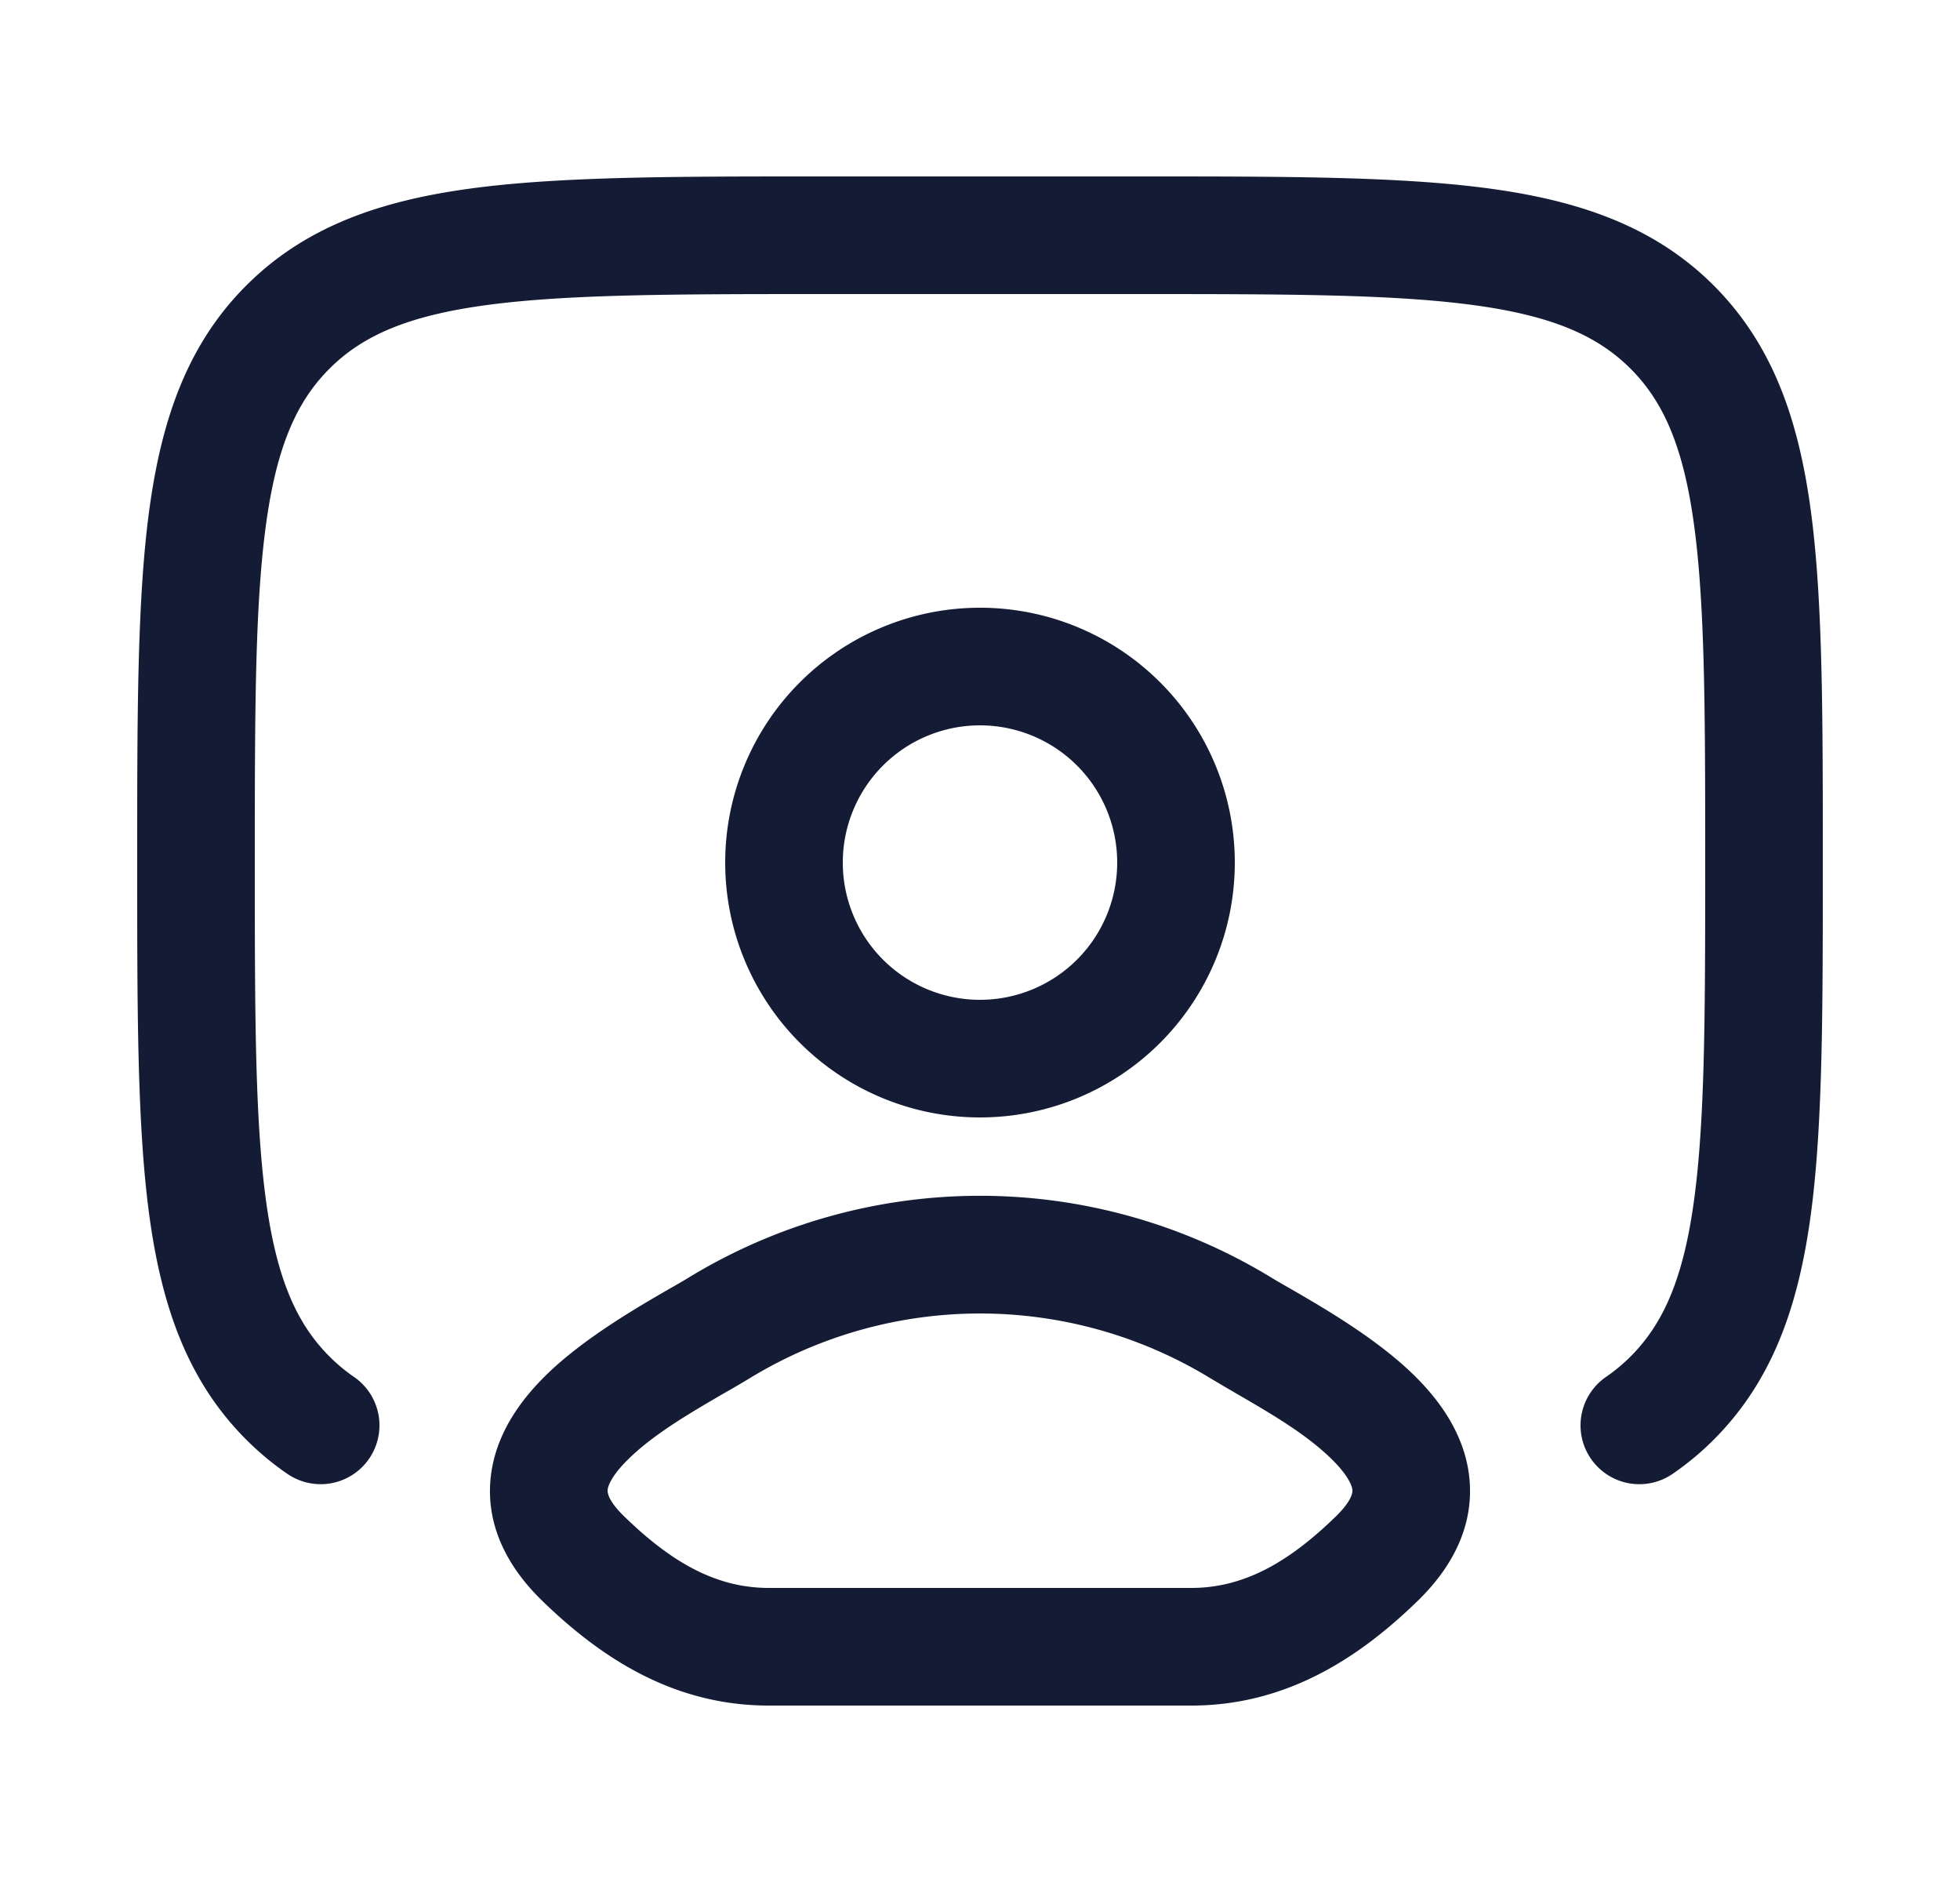 <svg xmlns="http://www.w3.org/2000/svg" width="25" height="24" fill="none"><path fill="#141B34" fill-rule="evenodd" d="M10.444 2.25h4.112c1.838 0 3.294 0 4.433.153 1.172.158 2.121.49 2.87 1.238.748.749 1.08 1.698 1.238 2.87.153 1.14.153 2.595.153 4.433v.112c0 1.838 0 3.294-.153 4.433-.158 1.172-.49 2.121-1.238 2.87a3.7 3.7 0 0 1-.524.436.75.75 0 0 1-.85-1.236q.166-.114.313-.26c.423-.424.677-1.004.812-2.01.138-1.027.14-2.382.14-4.289s-.002-3.261-.14-4.29c-.135-1.005-.389-1.585-.812-2.008s-1.003-.677-2.009-.812c-1.027-.138-2.382-.14-4.289-.14h-4c-1.907 0-3.261.002-4.29.14-1.005.135-1.585.389-2.008.812S3.525 5.705 3.39 6.71C3.252 7.739 3.25 9.093 3.25 11s.002 3.262.14 4.29c.135 1.005.389 1.585.812 2.008q.147.147.313.261a.75.75 0 0 1-.85 1.236 3.7 3.7 0 0 1-.524-.436c-.748-.749-1.08-1.698-1.238-2.87-.153-1.14-.153-2.595-.153-4.433v-.112c0-1.838 0-3.294.153-4.433.158-1.172.49-2.121 1.238-2.87.749-.748 1.698-1.08 2.87-1.238 1.14-.153 2.595-.153 4.433-.153m4.98 15.317a5.64 5.64 0 0 0-5.847 0q-.173.105-.359.21c-.43.251-.893.52-1.218.845-.2.2-.244.326-.25.377 0 .013-.016.118.21.337.608.593 1.18.914 1.846.914h5.389c.665 0 1.238-.321 1.846-.914.225-.22.21-.324.209-.337-.006-.051-.05-.177-.25-.377-.324-.325-.787-.594-1.218-.844q-.186-.108-.358-.211m-6.628-1.282a7.14 7.14 0 0 1 7.408 0q.095.058.236.138c.432.249 1.14.657 1.622 1.14.302.302.62.73.679 1.276.063.59-.194 1.124-.653 1.571-.74.721-1.67 1.34-2.893 1.34h-5.39c-1.223 0-2.152-.619-2.893-1.34-.459-.447-.716-.981-.653-1.57.059-.546.377-.975.68-1.278.482-.483 1.19-.89 1.621-1.139q.142-.08.236-.138M10.75 11a1.75 1.75 0 1 1 3.5 0 1.75 1.75 0 0 1-3.5 0m1.75-3.25a3.25 3.25 0 1 0 0 6.5 3.25 3.25 0 0 0 0-6.5" clip-rule="evenodd"/></svg>